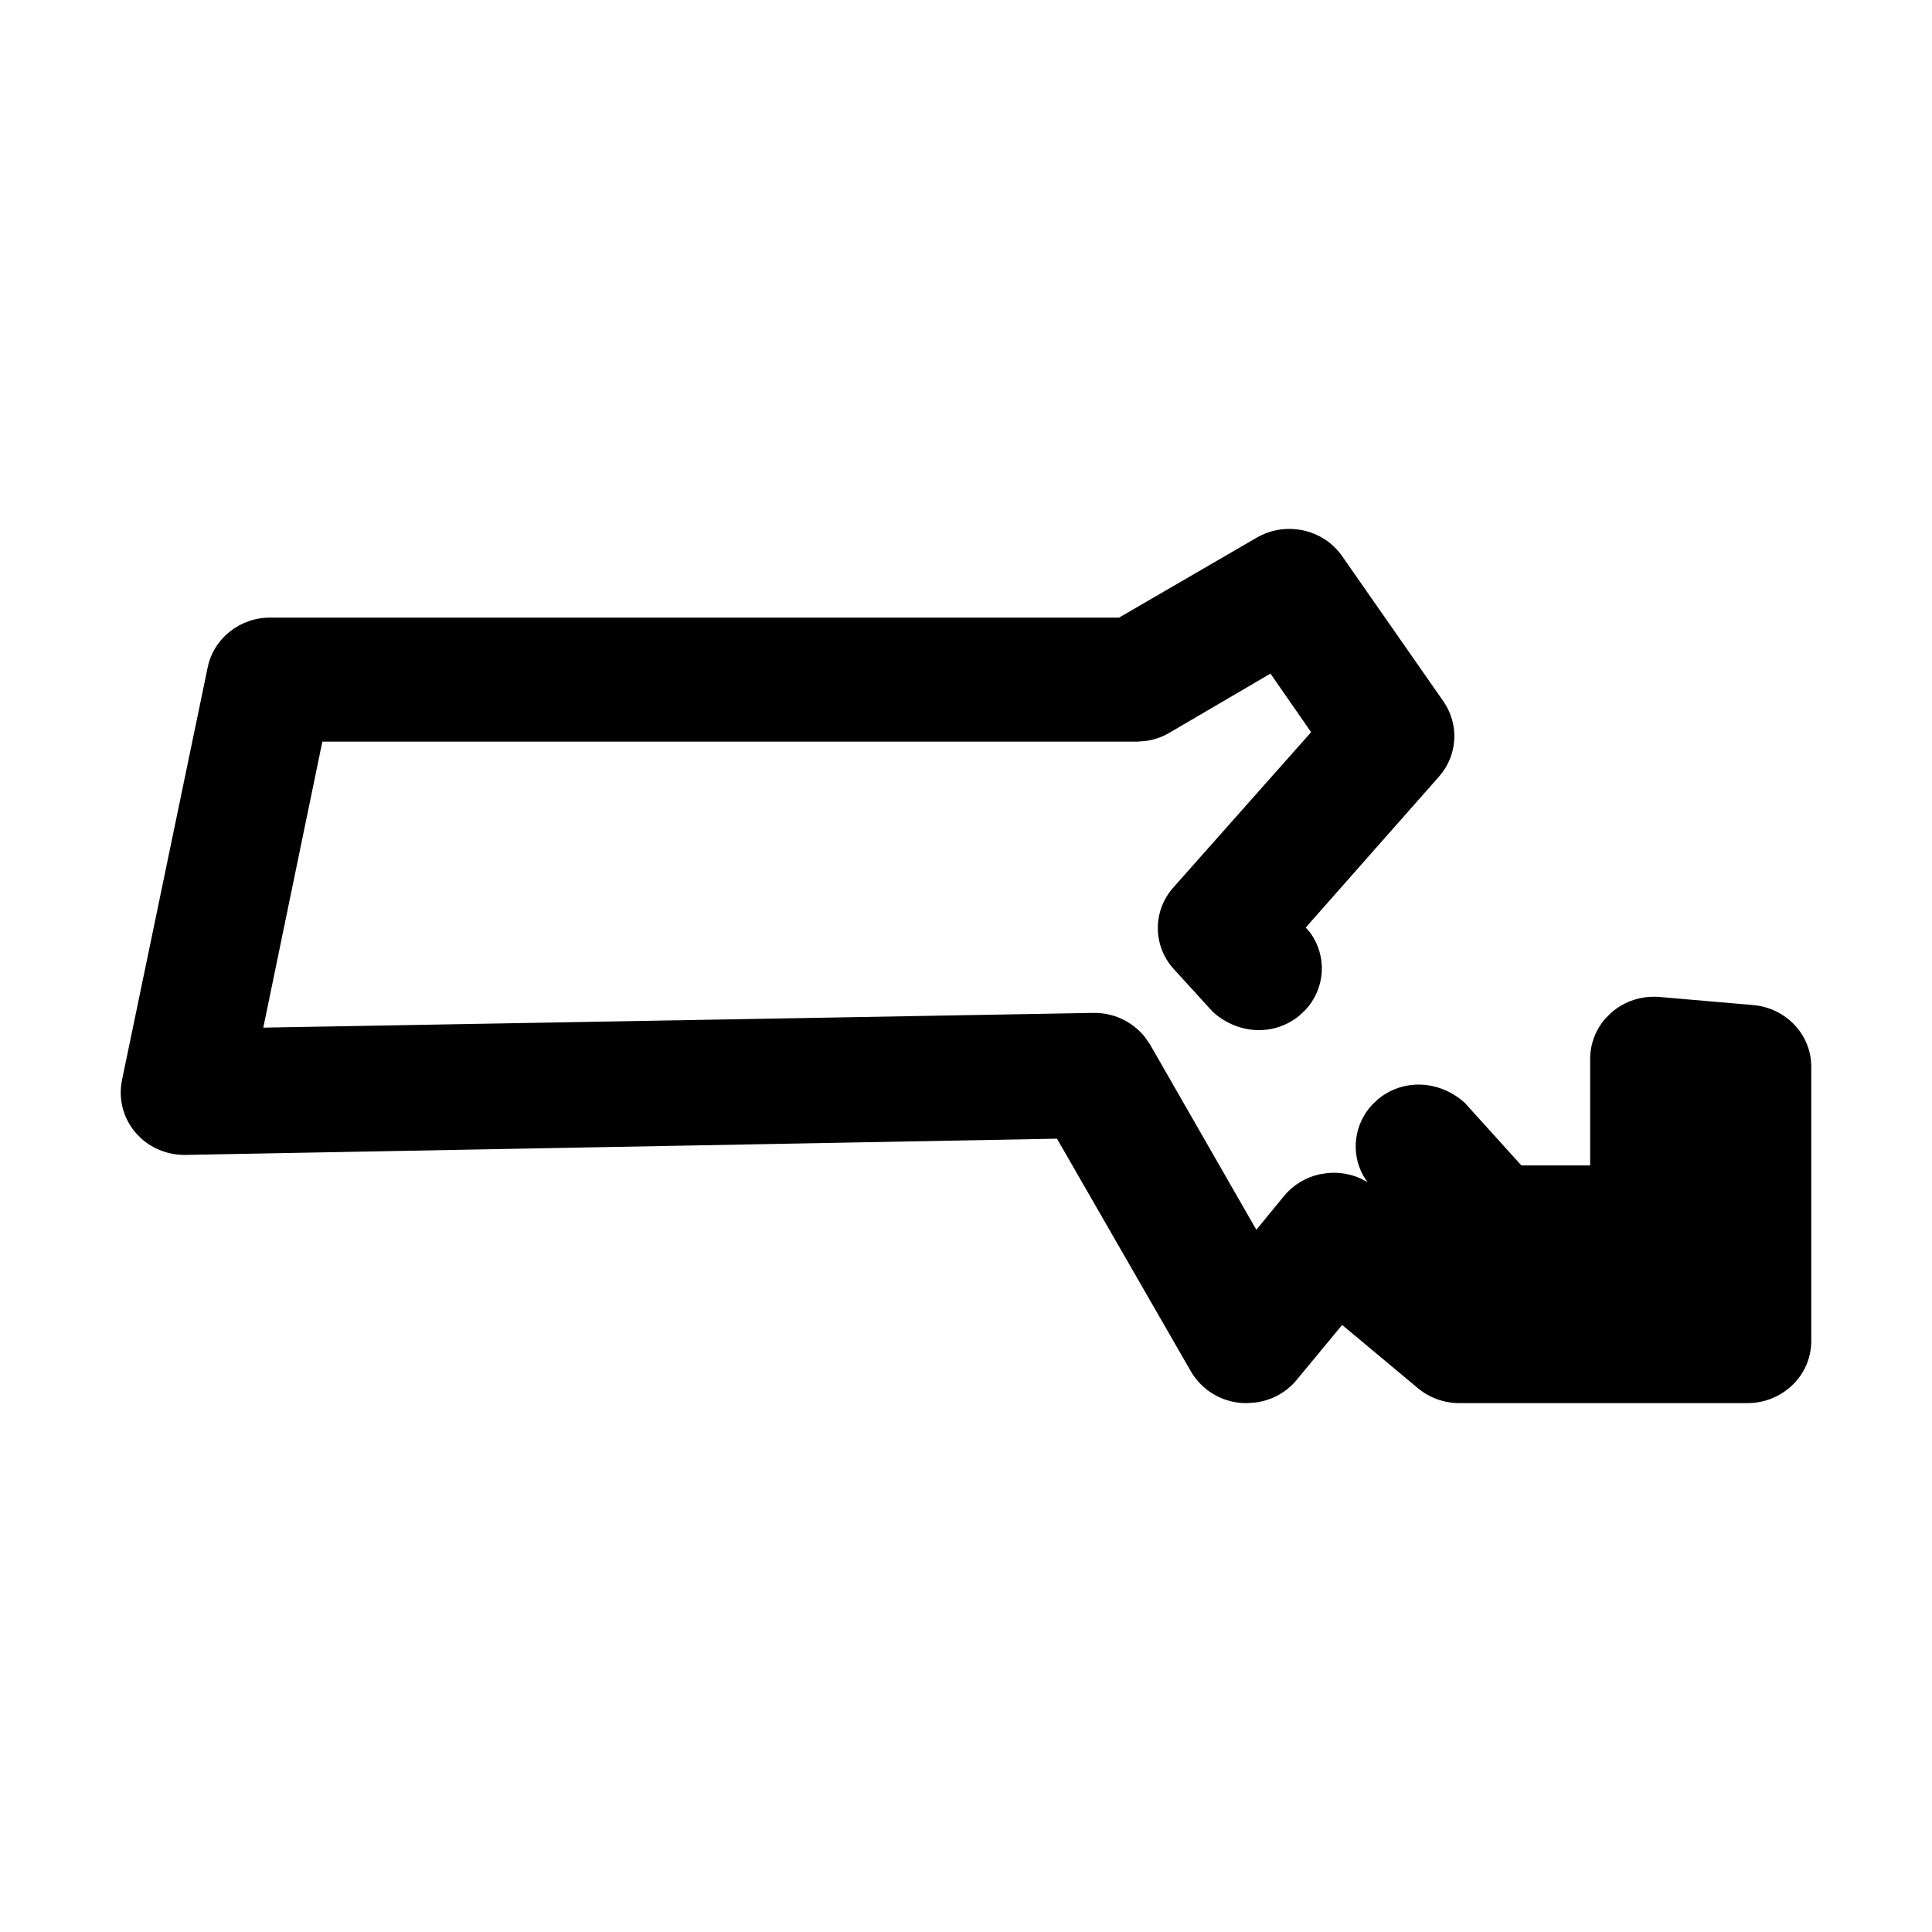 <?xml version="1.0" encoding="UTF-8"?>
<svg width="32px" height="32px" viewBox="0 0 32 32" version="1.1" xmlns="http://www.w3.org/2000/svg" xmlns:xlink="http://www.w3.org/1999/xlink">
    <title>state-ma</title>
    <g id="state-ma" stroke="none" stroke-width="1" fill="none" fill-rule="evenodd">
        <path d="M20.814,8.906 L18.534,10.23 L4.485,10.23 C3.986,10.222 3.539,10.566 3.439,11.058 L2.019,17.898 C1.958,18.211 2.044,18.528 2.25,18.766 L2.344,18.861 C2.544,19.038 2.804,19.133 3.073,19.129 L17.507,18.86 L19.731,22.725 C19.913,23.028 20.227,23.215 20.572,23.238 L20.653,23.24 L20.788,23.231 C21.055,23.198 21.302,23.066 21.475,22.858 L22.23,21.945 L23.483,22.991 C23.675,23.152 23.919,23.24 24.171,23.24 L28.944,23.24 C29.219,23.24 29.484,23.135 29.682,22.947 C29.885,22.755 30,22.491 30,22.213 L30,17.672 C30.003,17.135 29.579,16.693 29.037,16.647 L27.488,16.513 C27.196,16.488 26.908,16.581 26.69,16.771 L26.6,16.86 C26.432,17.046 26.338,17.287 26.338,17.539 L26.338,19.303 L25.199,19.303 L24.258,18.263 C23.826,17.88 23.231,17.871 22.827,18.204 L22.73,18.295 C22.43,18.615 22.368,19.088 22.579,19.471 L22.649,19.58 L22.545,19.524 C22.374,19.445 22.185,19.412 21.996,19.429 L21.855,19.45 C21.625,19.502 21.417,19.627 21.267,19.81 L20.809,20.369 L19.043,17.291 L18.96,17.173 C18.75,16.913 18.432,16.768 18.098,16.777 L4.361,17.021 L5.339,12.284 L18.836,12.284 L18.977,12.273 C19.115,12.254 19.246,12.209 19.364,12.14 L21.043,11.157 L21.716,12.127 L19.435,14.699 C19.091,15.084 19.091,15.66 19.437,16.046 L20.092,16.764 C20.523,17.147 21.118,17.155 21.521,16.822 L21.619,16.731 C21.949,16.379 21.99,15.843 21.698,15.444 L21.627,15.363 L23.835,12.862 C24.145,12.51 24.174,11.999 23.906,11.615 L22.229,9.21 C21.914,8.759 21.292,8.628 20.814,8.906 Z" id="Path" fill="#000000" fill-rule="nonzero"></path>
    </g>
</svg>